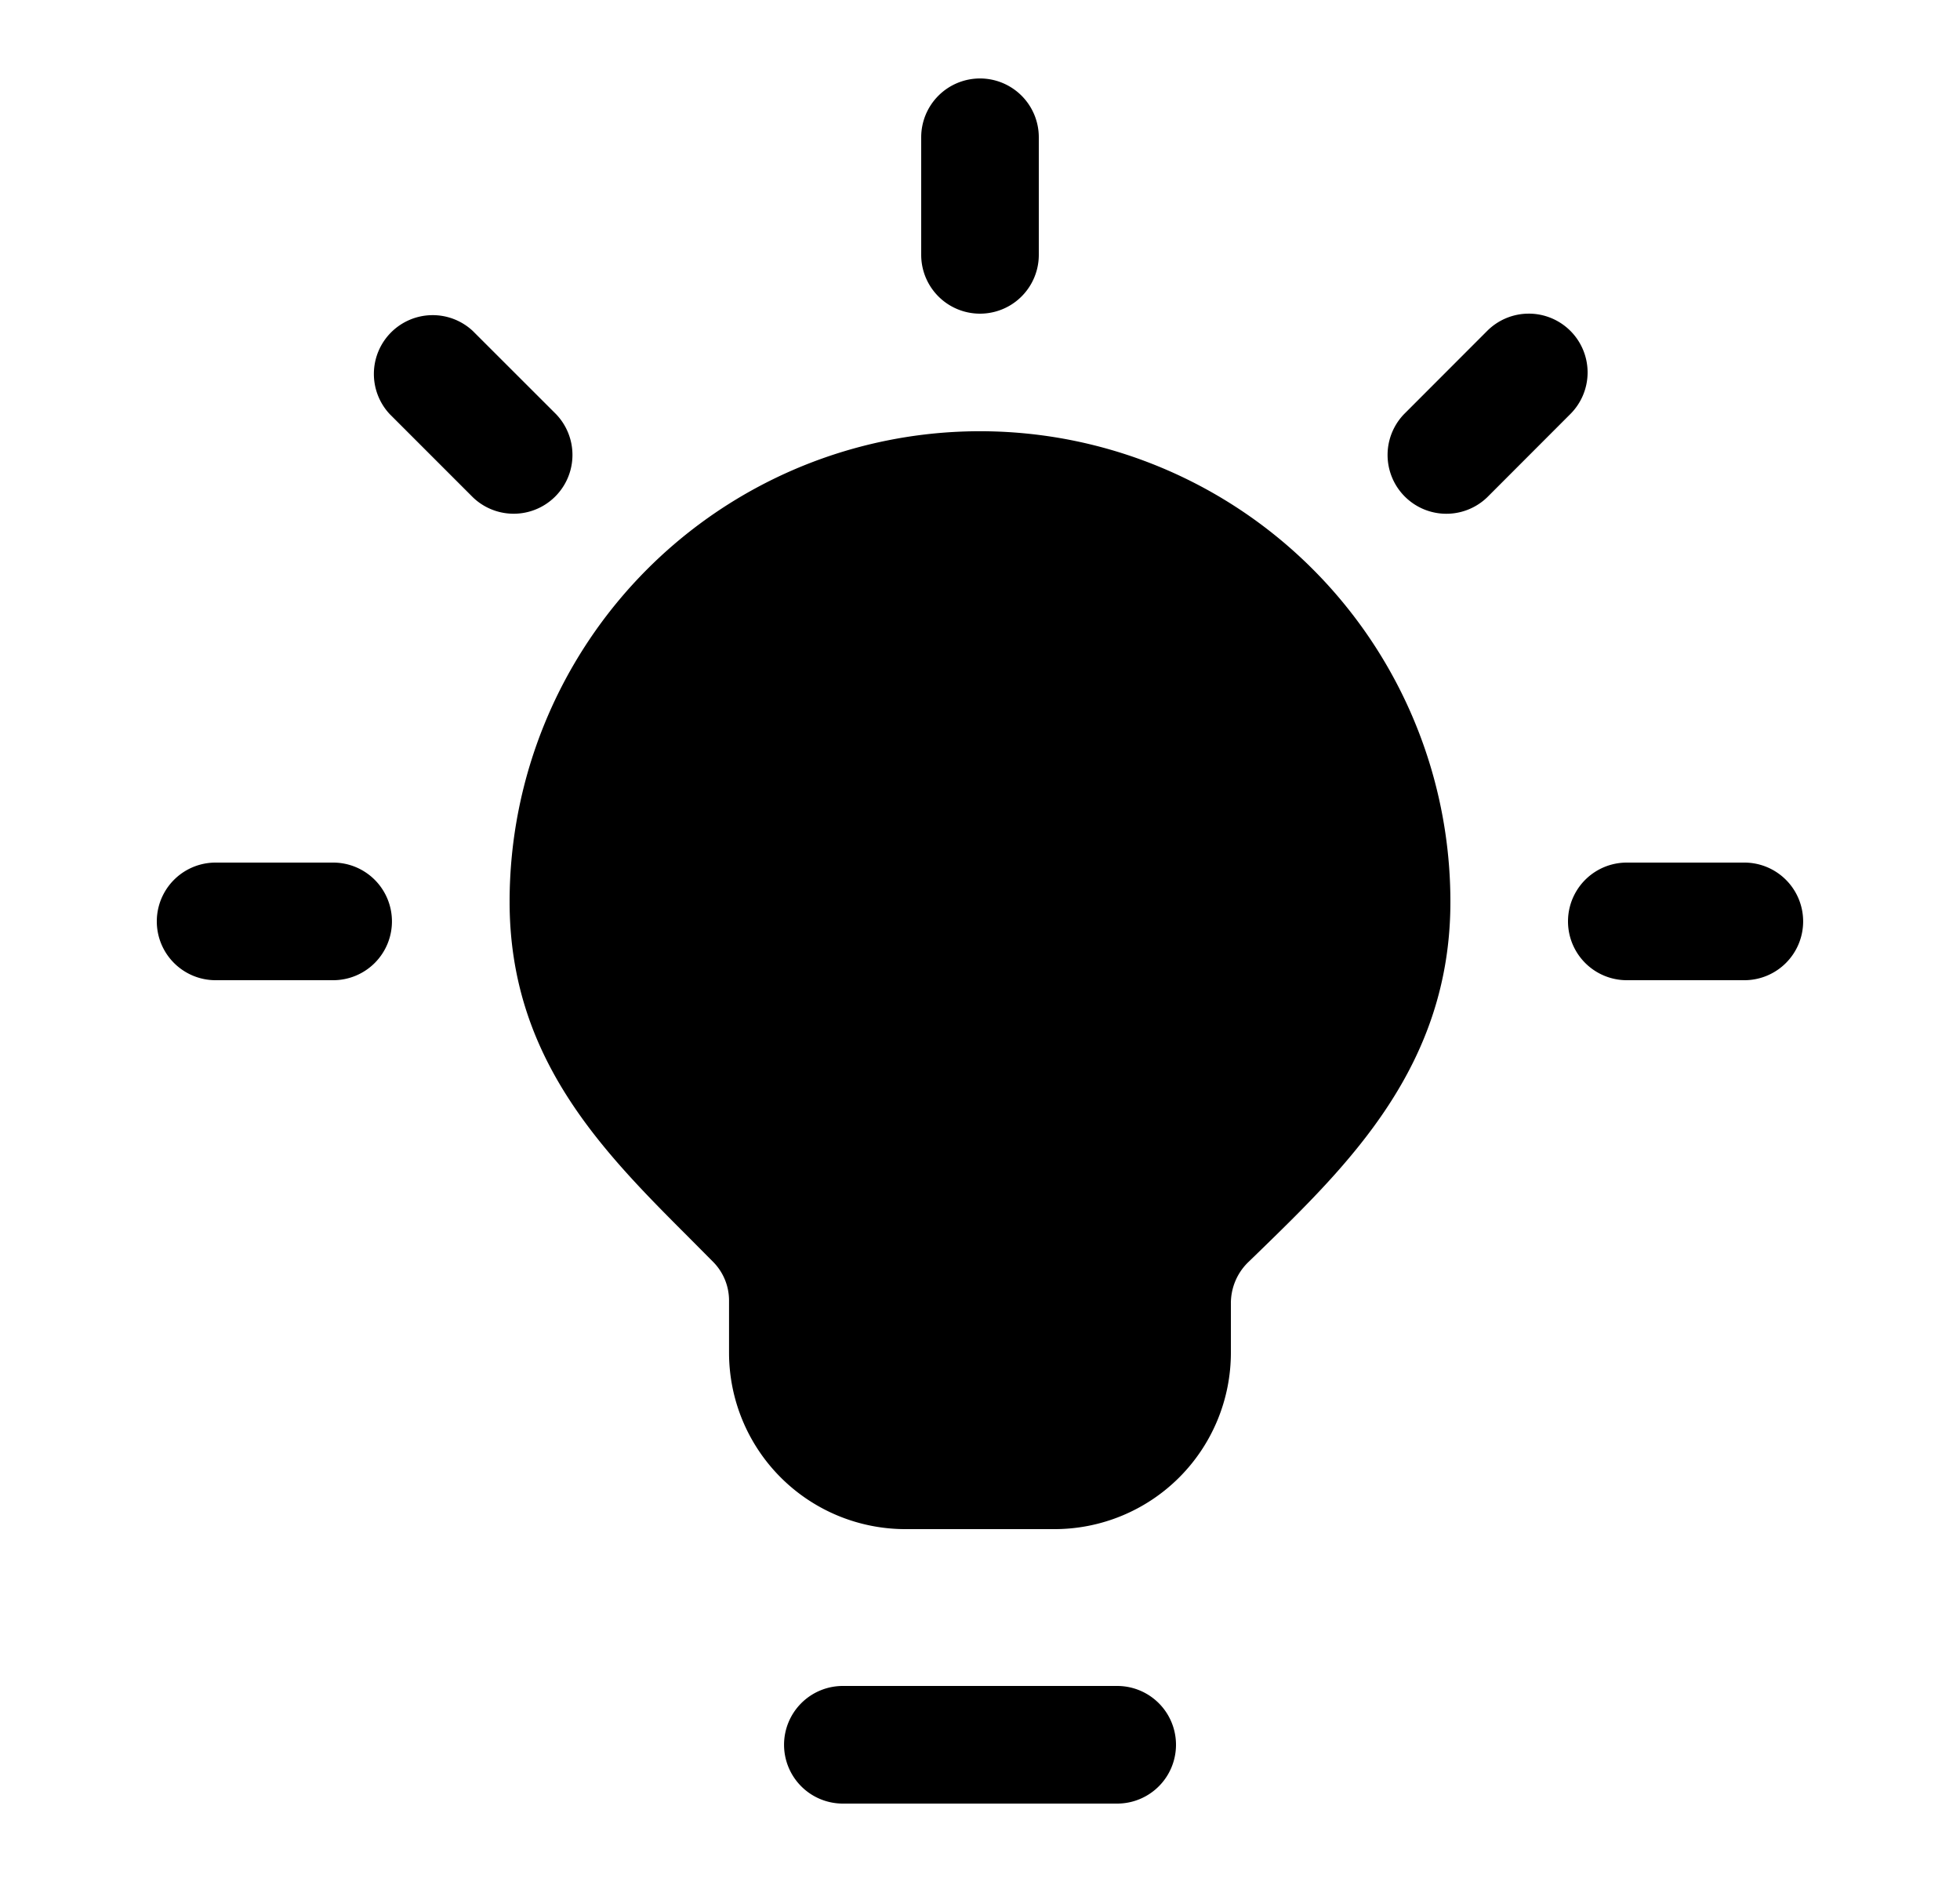 <svg xmlns="http://www.w3.org/2000/svg" width="25" height="24" fill="currentColor" viewBox="0 0 25 24">
  <path d="M13.03 1.22a.75.75 0 0 0-1.28.53v1.5a.75.75 0 1 0 1.5 0v-1.5a.75.75 0 0 0-.22-.53m9.75 11.06a.75.75 0 0 0-.53-1.28h-1.5a.75.75 0 1 0 0 1.5h1.5a.75.75 0 0 0 .53-.22m-18 0a.75.75 0 0 1-.53.22h-1.5a.75.75 0 1 1 0-1.5h1.5a.75.75 0 0 1 .53 1.28m15.47-7.53a.75.75 0 0 0-1.281-.53l-1.06 1.061a.75.75 0 0 0 1.061 1.06l1.06-1.061a.75.75 0 0 0 .22-.53m-15.481.005a.75.75 0 0 0 .201.525l1.061 1.061a.75.75 0 0 0 1.06-1.061L6.03 4.22a.75.75 0 0 0-1.261.535M10.22 21.72a.75.75 0 0 0 .53 1.28h3.5a.75.75 0 1 0 0-1.5h-3.5a.75.75 0 0 0-.53.22M8.257 7.257A6 6 0 0 1 18.5 11.5c0 2.093-1.296 3.35-2.462 4.483l-.122.118a.73.73 0 0 0-.216.52v.629a2.25 2.25 0 0 1-2.25 2.25h-1.901a2.25 2.25 0 0 1-2.25-2.249v-.658a.702.702 0 0 0-.196-.494l-.316-.318C7.686 14.68 6.5 13.493 6.5 11.5a6 6 0 0 1 1.757-4.243"/>
</svg>
